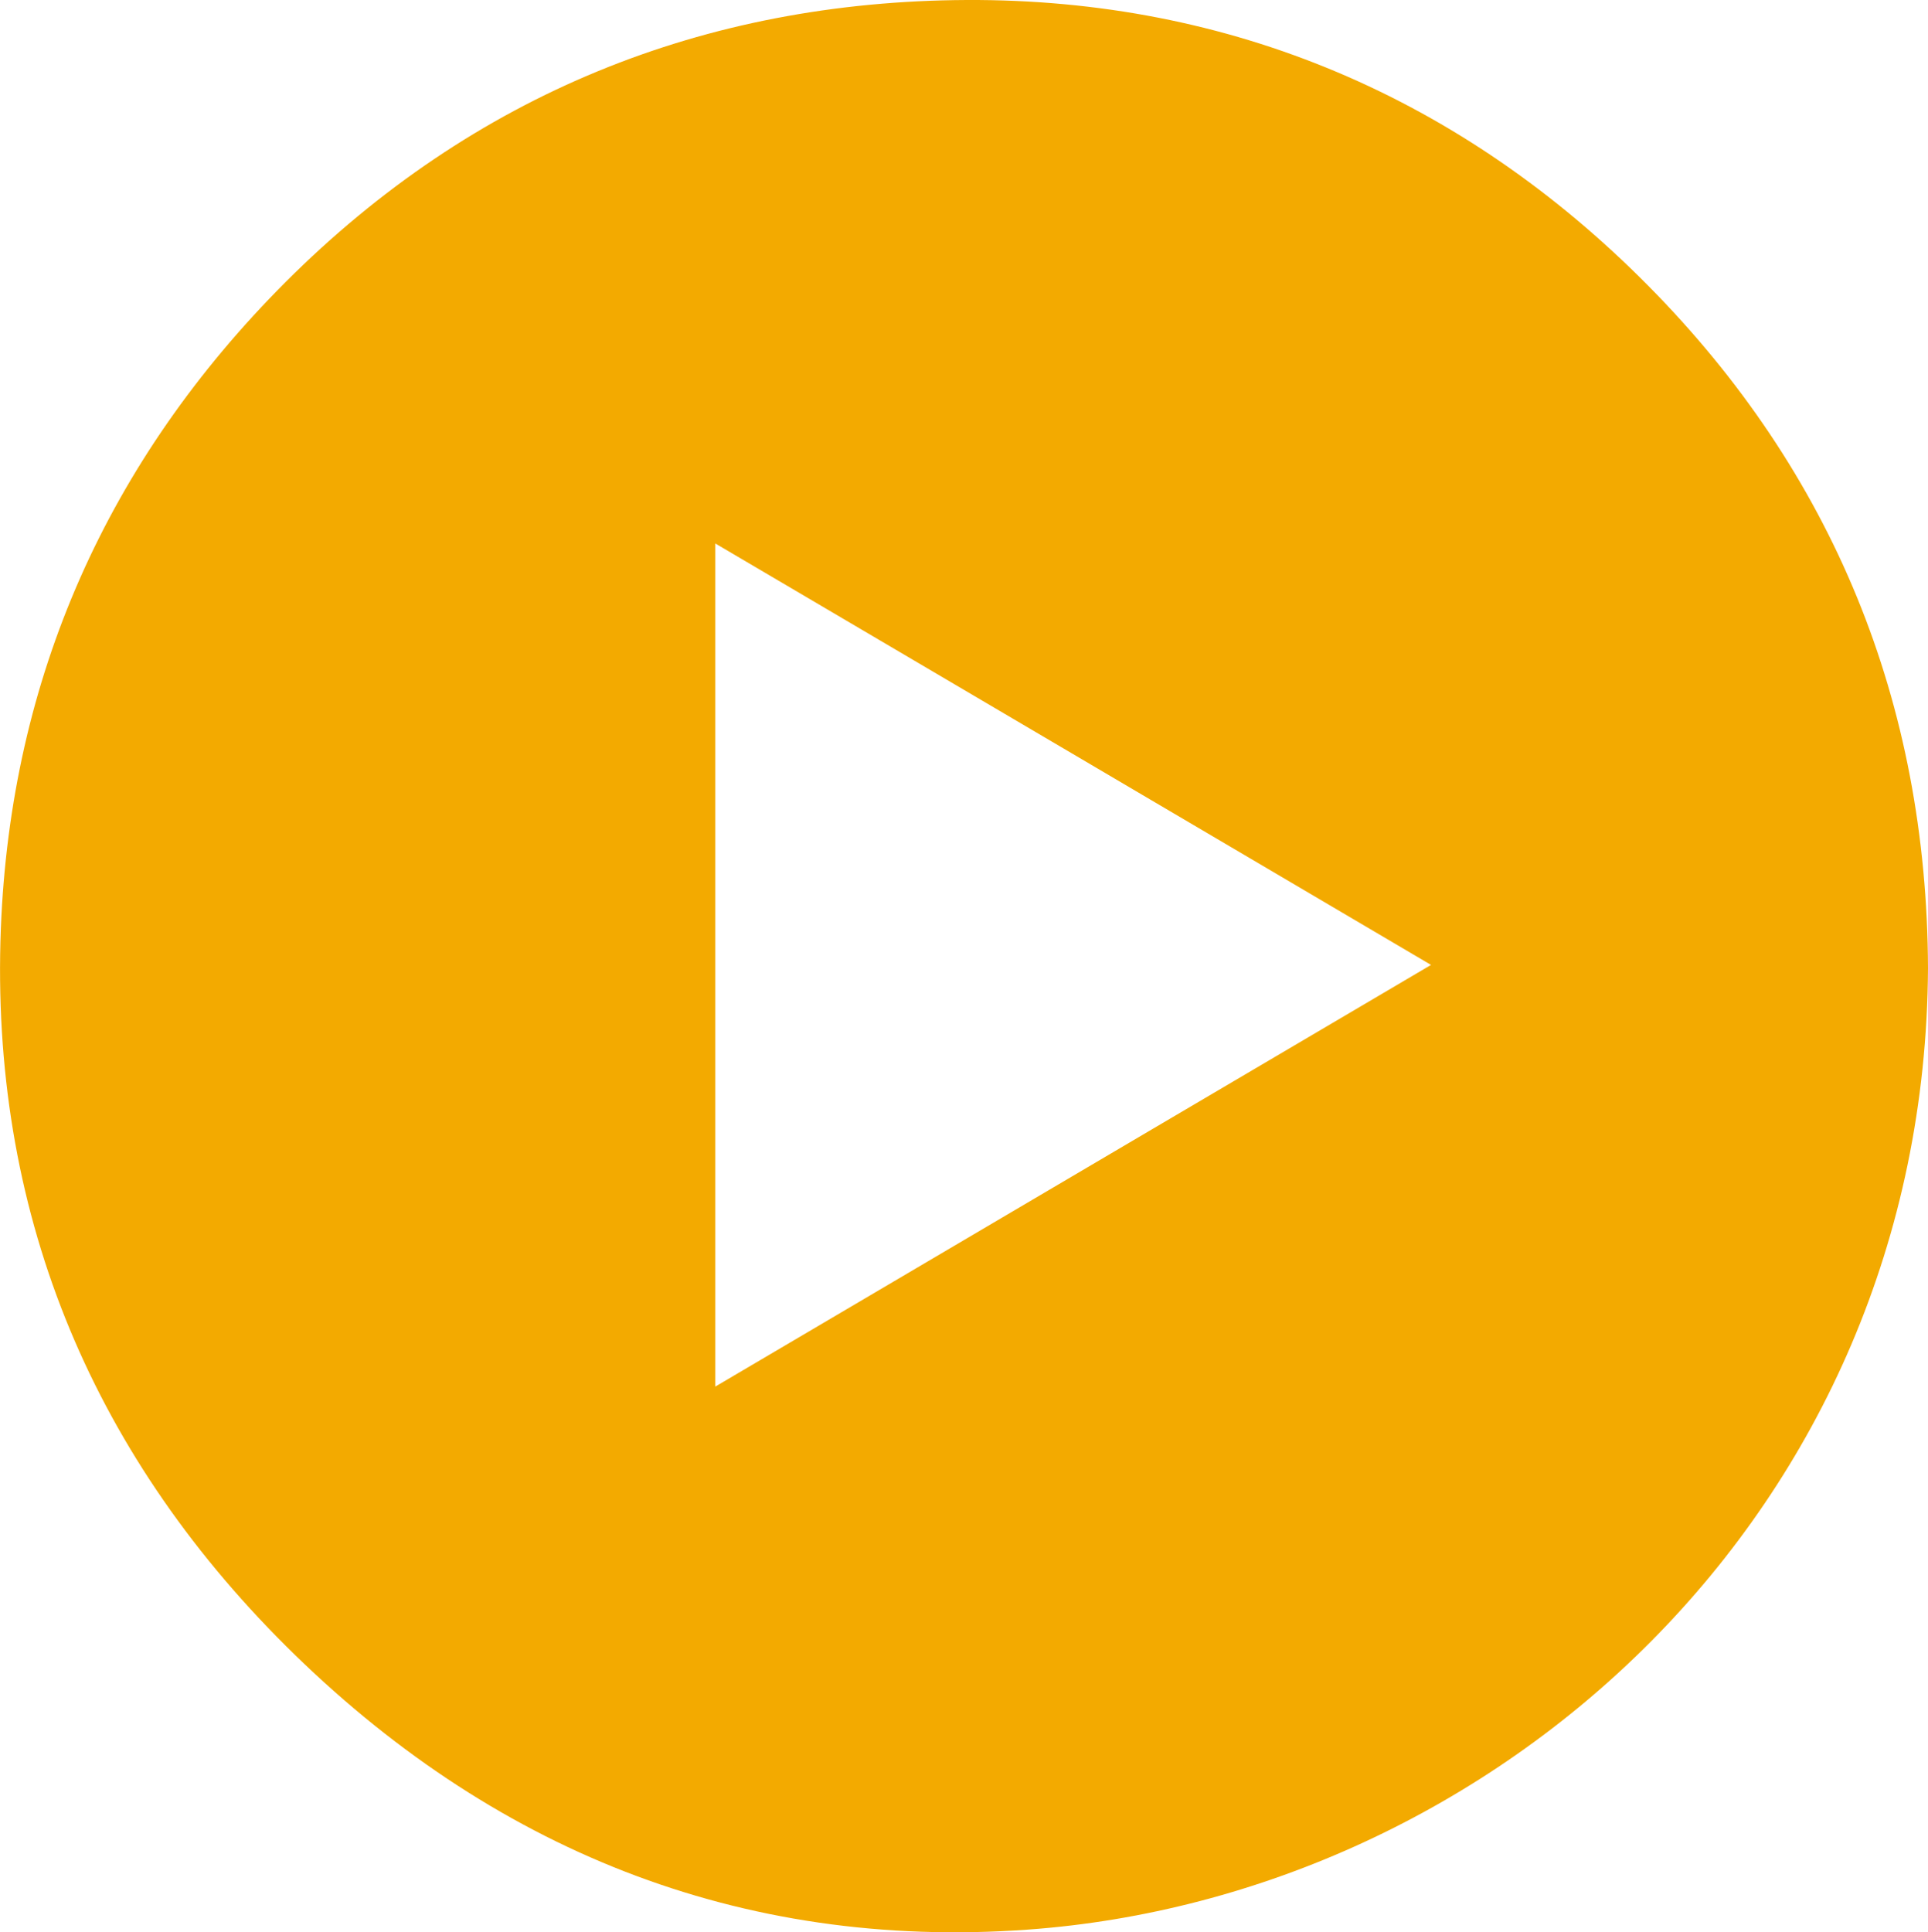 <?xml version="1.0" encoding="UTF-8"?>
<svg id="Capa_2" data-name="Capa 2" xmlns="http://www.w3.org/2000/svg" viewBox="0 0 90.86 91.05">
  <defs>
    <style>
      .cls-1 {
        fill: #f3aa00;
      }
    </style>
  </defs>
  <g id="Capa_1-2" data-name="Capa 1">
    <path class="cls-1" d="m90.86,45.62c-.14,25.75-20.5,43.73-42.43,45.31-13.59.98-25.35-3.81-34.96-13.37C4.17,68.3-.47,56.91.04,43.76c.46-11.83,5.03-22.07,13.42-30.47C22.3,4.45,33.19.06,45.55,0c12.45-.06,23.37,4.62,32.12,13.46,8.73,8.82,13.14,19.66,13.19,32.16Zm-57.15-20.01v39.73c11.24-6.62,22.35-13.17,33.73-19.87-11.43-6.73-22.51-13.26-33.73-19.86Z"/>
  </g>
</svg>